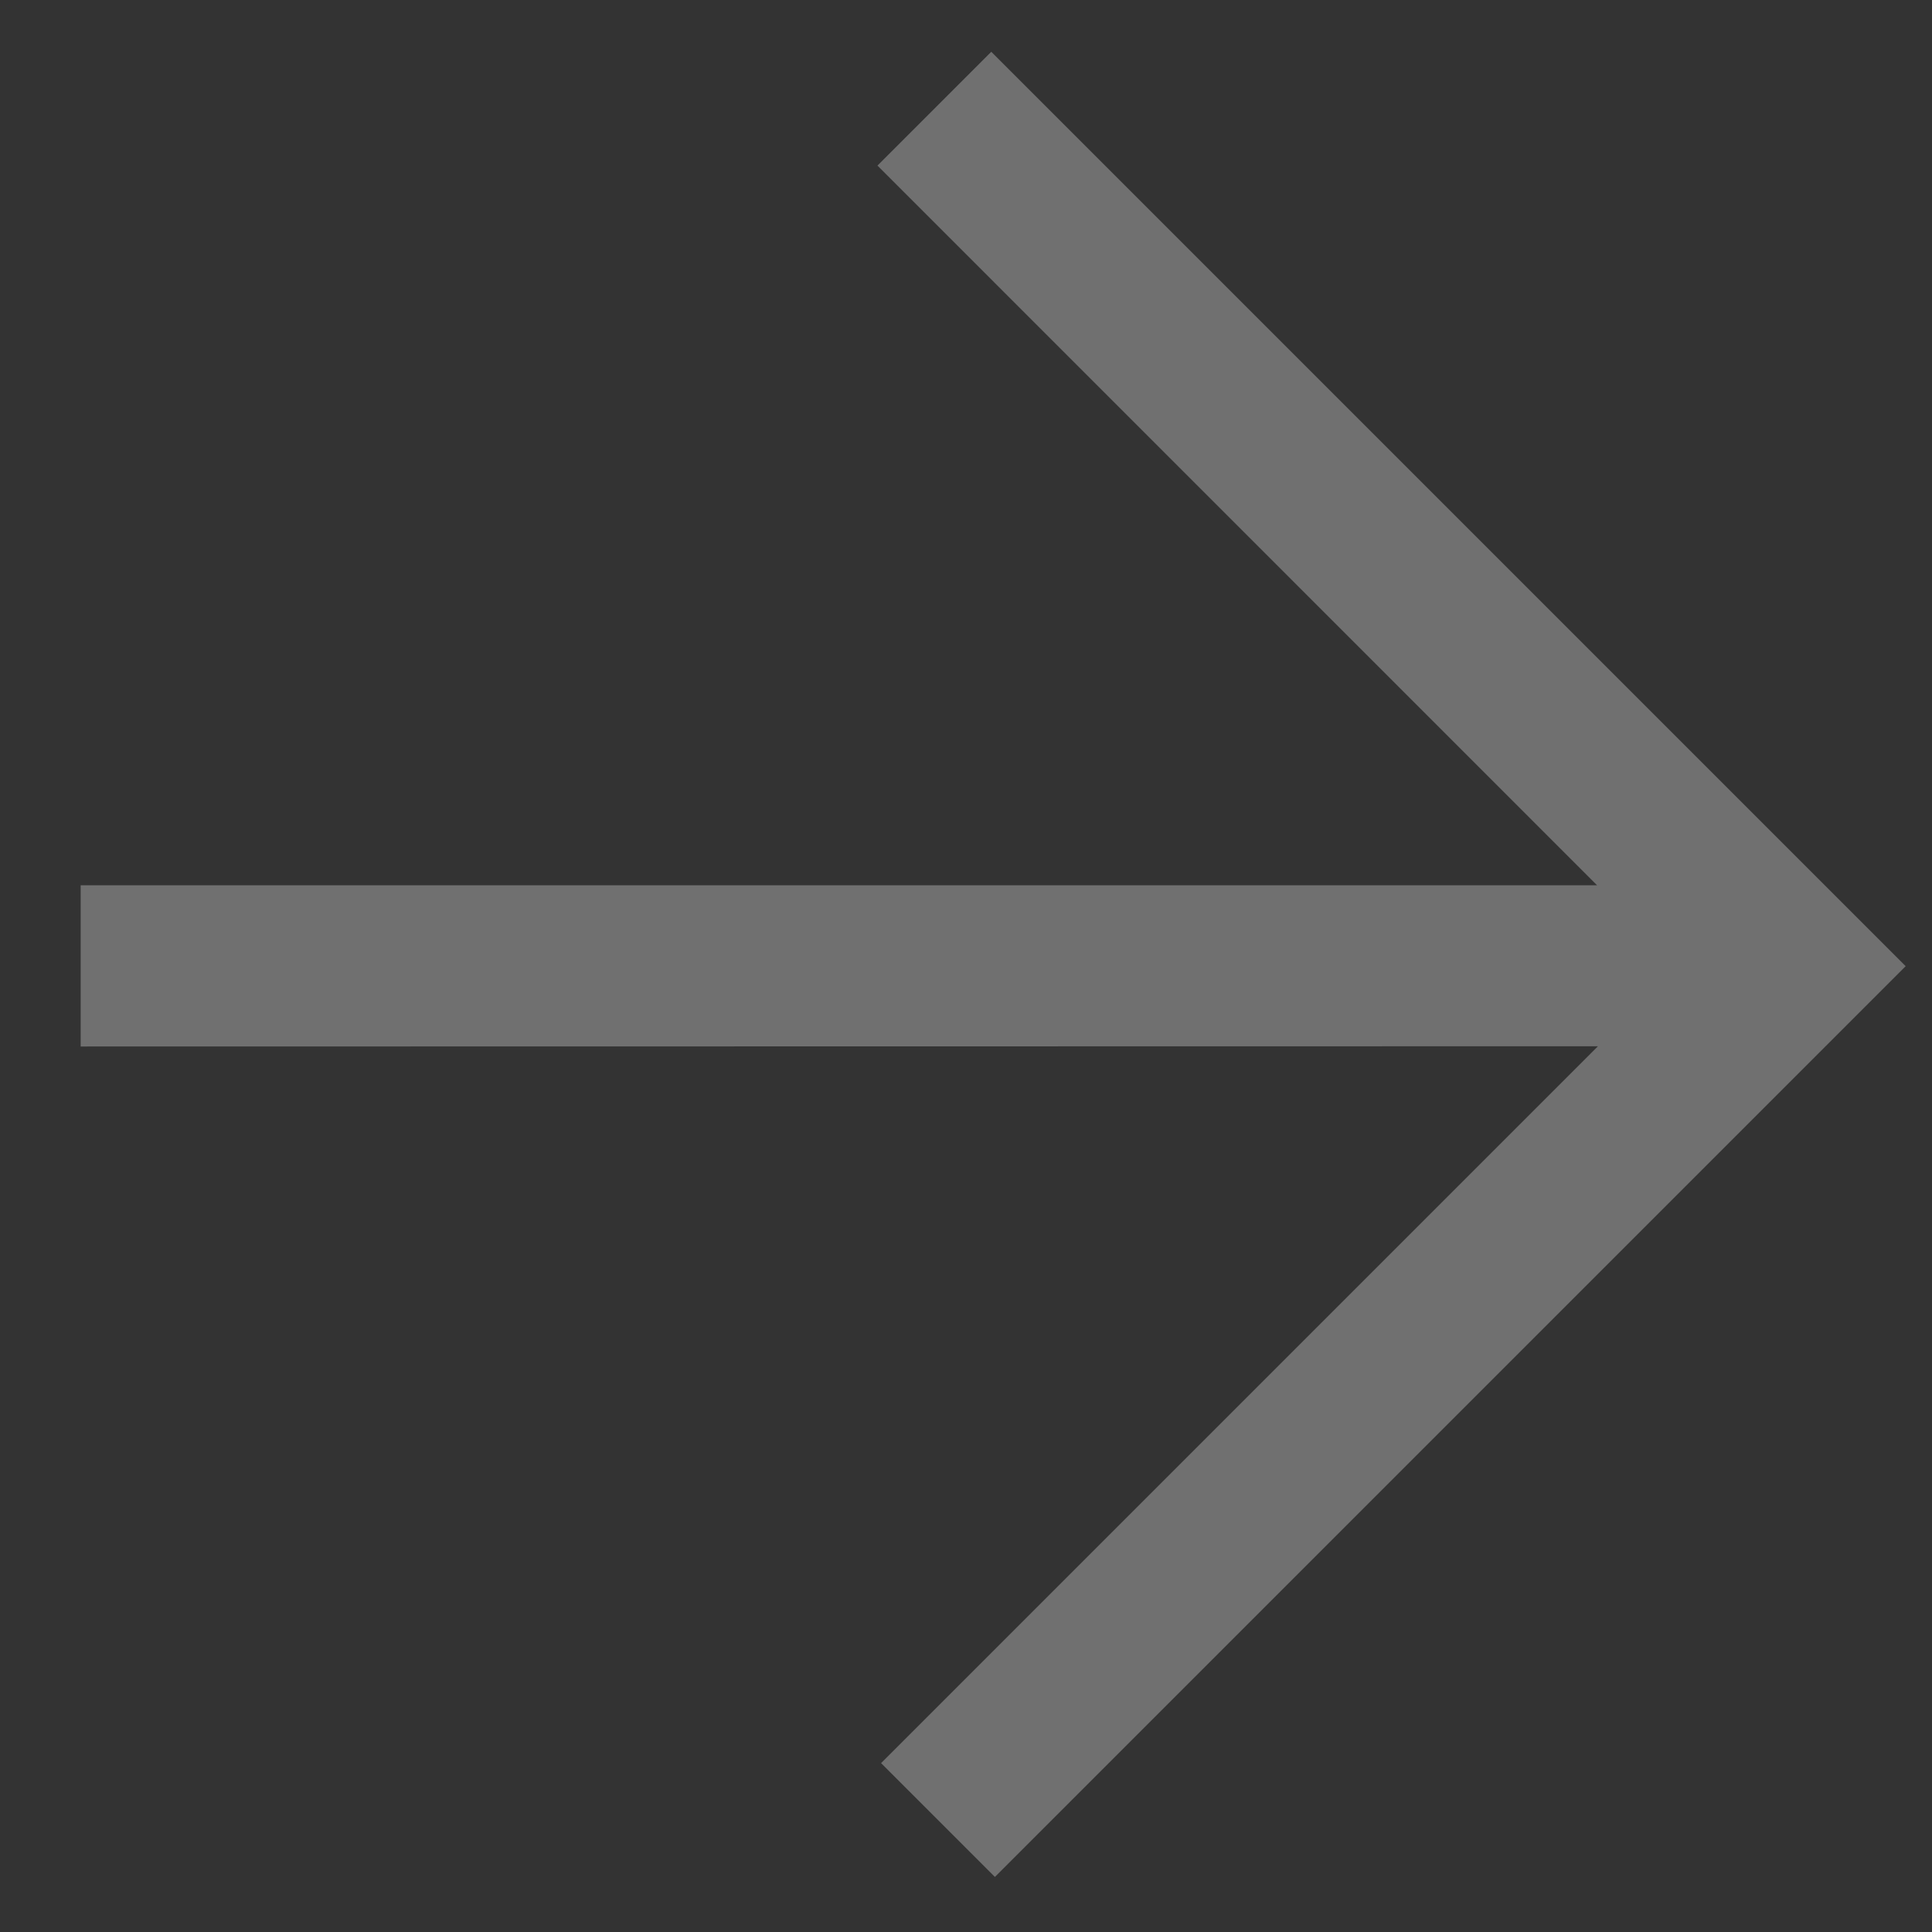 <svg width="24" height="24" viewBox="0 0 24 24" fill="none" xmlns="http://www.w3.org/2000/svg">
<rect x="0" y="0" width="24" height="24" fill="#333333" stroke="none"/>
<g opacity="0.3">
<path fill-rule="evenodd" clip-rule="evenodd" d="M12.314 0.643L23.673 12.002L12.359 23.316L10.945 21.902L19.85 12.997L1.002 13V10.997L19.839 10.997L10.9 2.057L12.314 0.643Z" fill="white"/>
</g>
</svg>
